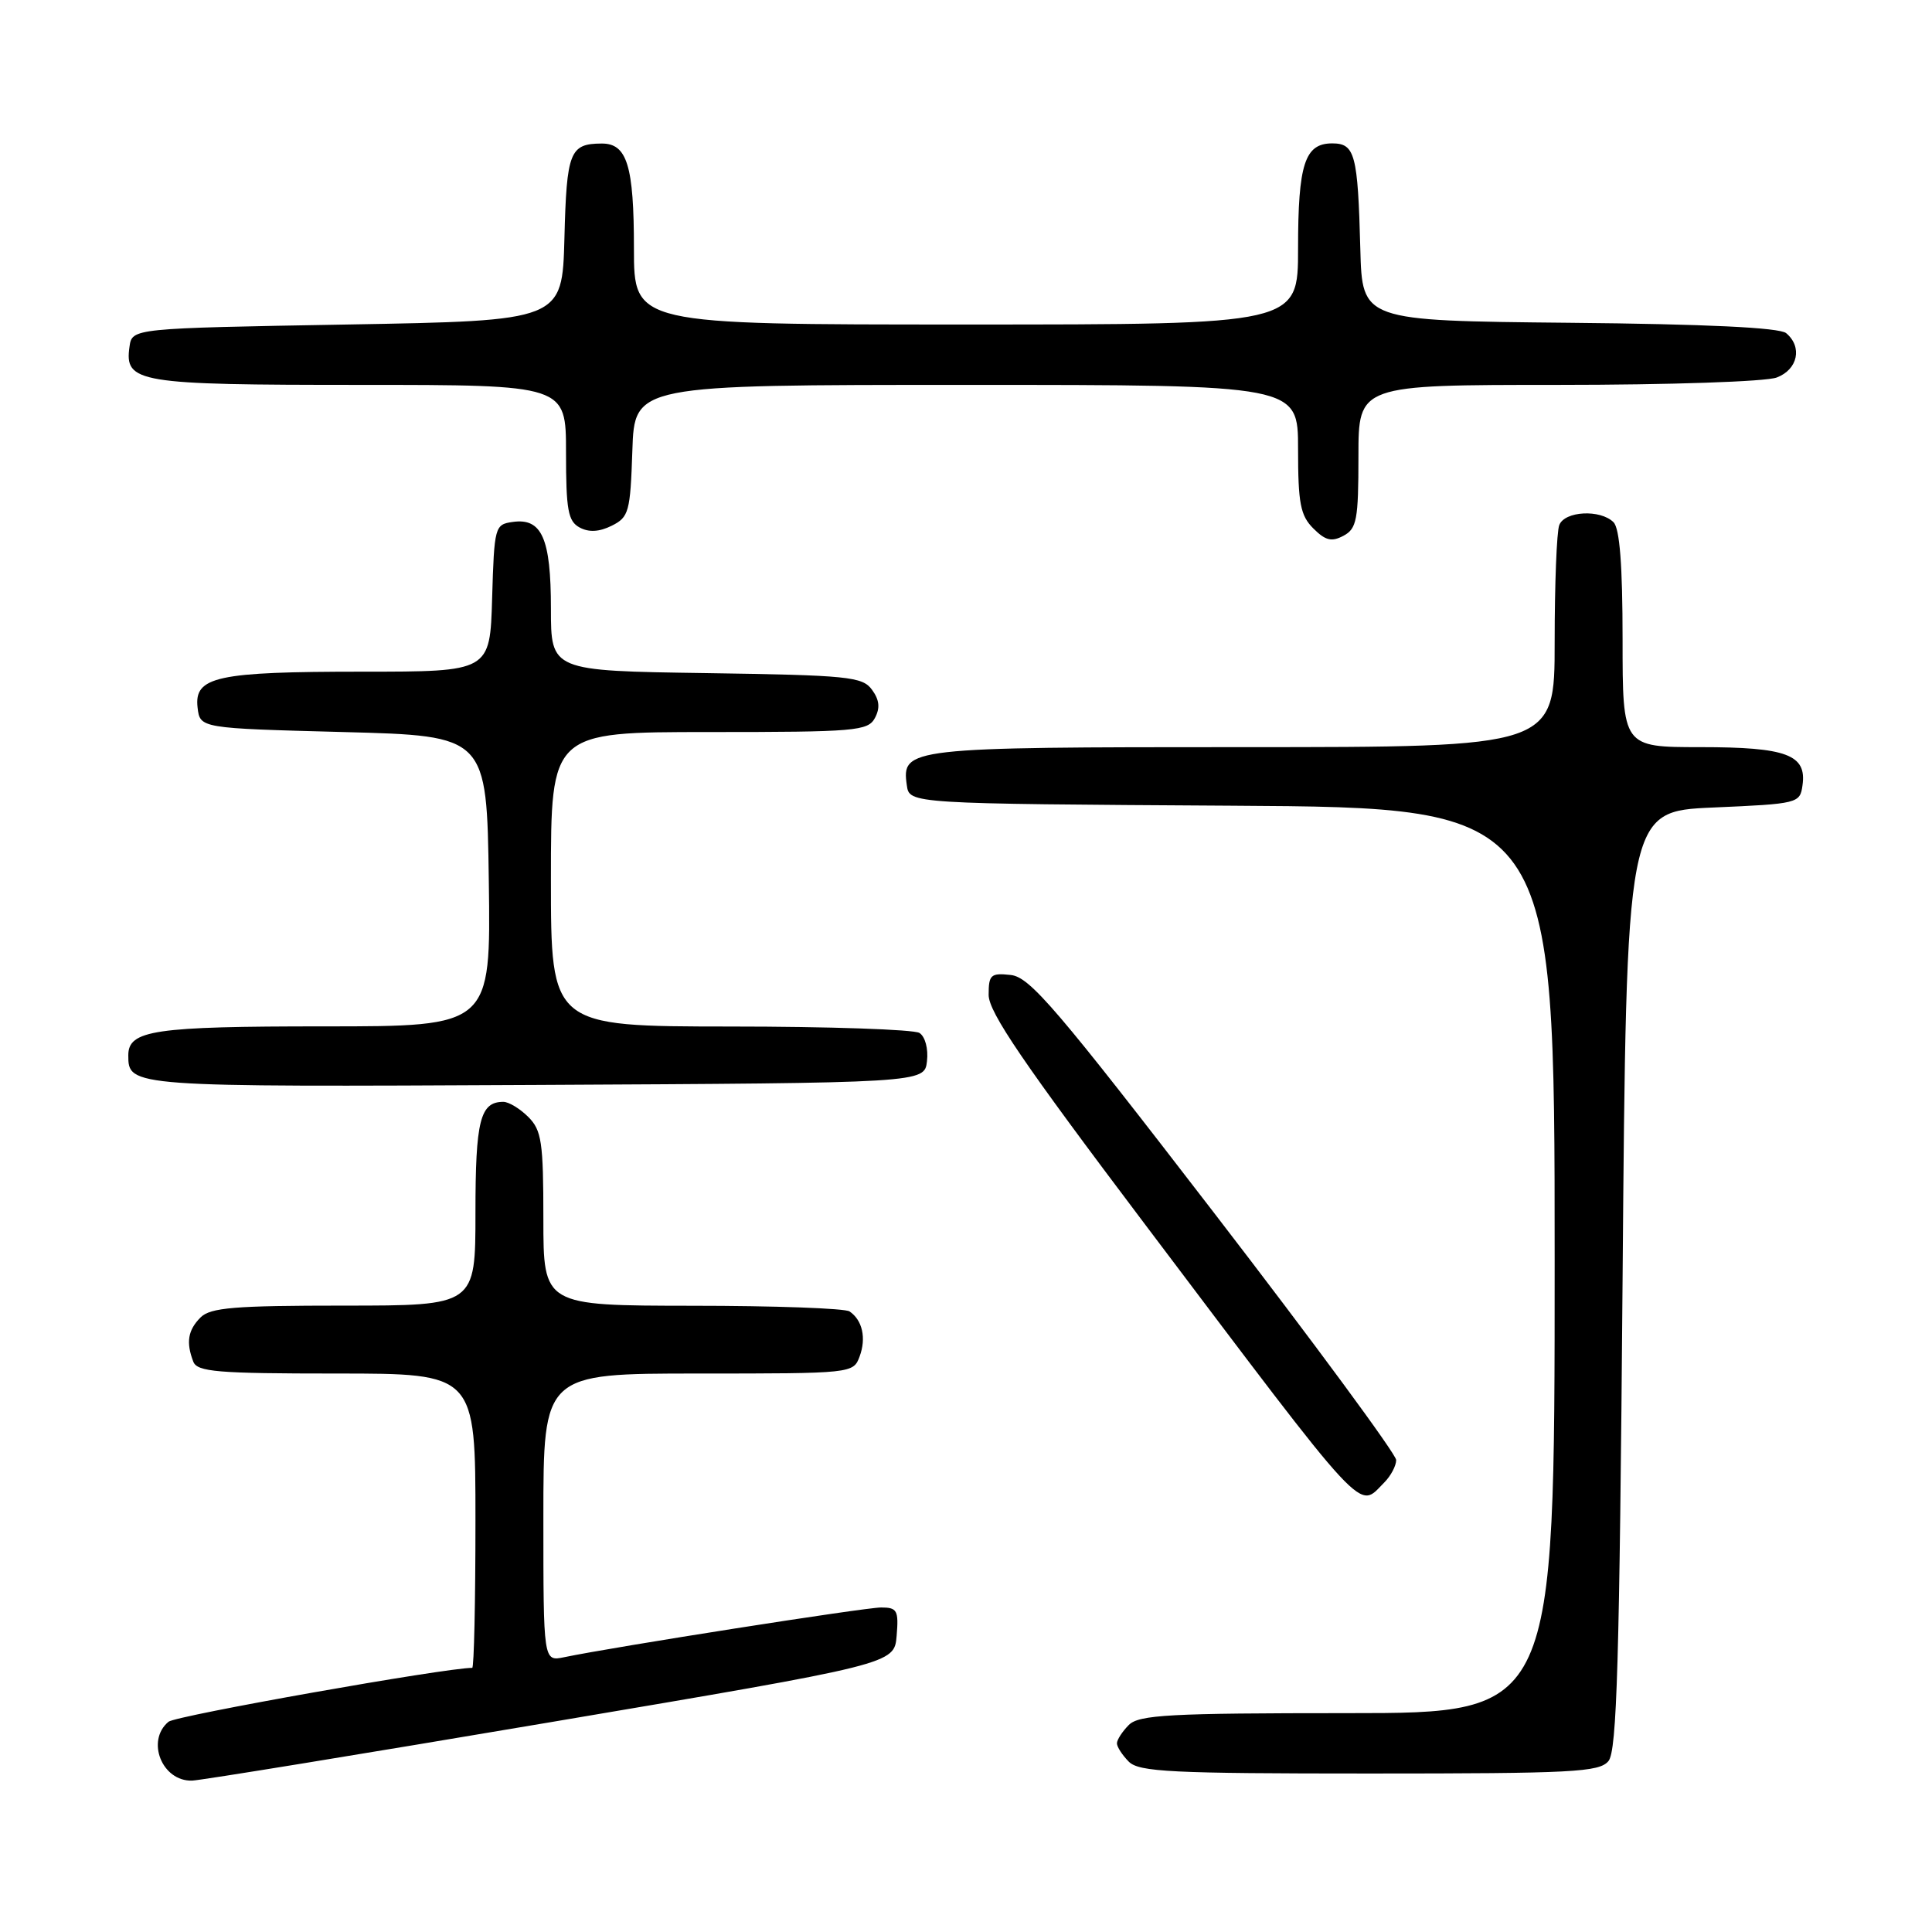 <?xml version="1.0" encoding="UTF-8" standalone="no"?>
<!DOCTYPE svg PUBLIC "-//W3C//DTD SVG 1.1//EN" "http://www.w3.org/Graphics/SVG/1.1/DTD/svg11.dtd" >
<svg xmlns="http://www.w3.org/2000/svg" xmlns:xlink="http://www.w3.org/1999/xlink" version="1.1" viewBox="0 0 256 256">
 <g >
 <path fill="currentColor"
d=" M 73.00 228.19 C 118.50 220.50 118.50 220.50 118.81 216.75 C 119.09 213.38 118.88 213.00 116.75 213.00 C 114.59 213.00 81.32 218.22 74.75 219.59 C 72.00 220.16 72.00 220.16 72.00 201.08 C 72.00 182.00 72.00 182.00 92.53 182.00 C 112.91 182.00 113.07 181.98 113.90 179.75 C 114.81 177.31 114.28 174.93 112.57 173.77 C 111.98 173.36 102.61 173.02 91.75 173.02 C 72.00 173.00 72.00 173.00 72.00 161.50 C 72.00 151.33 71.77 149.77 70.00 148.00 C 68.90 146.90 67.41 146.00 66.70 146.00 C 63.62 146.00 63.00 148.45 63.00 160.70 C 63.00 173.00 63.00 173.00 45.57 173.00 C 31.06 173.00 27.88 173.26 26.57 174.57 C 24.90 176.25 24.63 177.87 25.61 180.42 C 26.13 181.78 28.76 182.00 44.61 182.00 C 63.00 182.00 63.00 182.00 63.00 201.50 C 63.00 212.22 62.81 221.00 62.57 221.00 C 59.01 221.00 23.30 227.33 22.33 228.14 C 19.31 230.65 21.47 236.06 25.45 235.94 C 26.58 235.91 47.97 232.42 73.00 228.19 Z  M 213.13 233.35 C 214.25 232.00 214.59 220.20 215.00 169.60 C 215.50 107.50 215.50 107.50 227.00 107.00 C 238.27 106.51 238.51 106.45 238.84 104.06 C 239.42 100.00 236.75 99.00 225.31 99.00 C 215.00 99.00 215.00 99.00 215.00 84.70 C 215.00 74.91 214.62 70.02 213.80 69.20 C 212.06 67.46 207.32 67.71 206.61 69.58 C 206.27 70.45 206.00 77.43 206.00 85.08 C 206.00 99.00 206.00 99.00 164.69 99.00 C 120.21 99.00 119.45 99.09 120.16 104.06 C 120.50 106.50 120.50 106.50 163.25 106.76 C 206.00 107.02 206.00 107.02 206.00 167.01 C 206.00 227.00 206.00 227.00 178.57 227.00 C 154.97 227.00 150.92 227.22 149.57 228.57 C 148.71 229.44 148.00 230.53 148.00 231.00 C 148.00 231.47 148.71 232.56 149.57 233.43 C 150.93 234.79 155.23 235.00 181.45 235.00 C 208.42 235.00 211.91 234.82 213.13 233.35 Z  M 183.43 196.43 C 184.29 195.56 185.00 194.23 185.00 193.46 C 185.00 192.70 174.17 177.99 160.93 160.79 C 140.02 133.62 136.47 129.46 133.93 129.19 C 131.28 128.90 131.00 129.16 131.00 131.83 C 131.00 134.12 135.62 140.90 151.65 162.14 C 181.65 201.89 179.88 199.97 183.43 196.43 Z  M 122.83 140.61 C 123.02 138.97 122.59 137.35 121.83 136.87 C 121.10 136.41 109.81 136.02 96.75 136.02 C 73.00 136.00 73.00 136.00 73.00 116.50 C 73.00 97.00 73.00 97.00 93.96 97.00 C 113.39 97.00 115.00 96.86 115.93 95.14 C 116.64 93.81 116.53 92.74 115.54 91.39 C 114.28 89.66 112.40 89.47 93.58 89.19 C 73.00 88.89 73.00 88.89 73.00 80.63 C 73.00 71.34 71.80 68.61 67.94 69.16 C 65.57 69.49 65.49 69.76 65.21 79.25 C 64.93 89.00 64.93 89.00 48.03 89.00 C 28.72 89.00 25.71 89.65 26.18 93.75 C 26.50 96.50 26.50 96.50 45.50 97.00 C 64.50 97.50 64.50 97.50 64.77 116.75 C 65.04 136.00 65.04 136.00 42.96 136.00 C 20.40 136.00 17.00 136.50 17.00 139.84 C 17.00 144.02 17.18 144.03 70.96 143.76 C 122.50 143.50 122.50 143.50 122.83 140.61 Z  M 180.00 60.46 C 180.00 51.00 180.00 51.00 206.43 51.00 C 221.19 51.00 234.00 50.57 235.43 50.02 C 238.23 48.96 238.86 45.96 236.67 44.14 C 235.78 43.41 226.10 42.94 207.92 42.77 C 180.50 42.50 180.50 42.50 180.25 33.00 C 179.92 20.42 179.54 19.00 176.52 19.00 C 172.89 19.00 172.00 21.74 172.00 32.93 C 172.00 43.00 172.00 43.00 128.00 43.00 C 84.00 43.00 84.00 43.00 84.00 32.93 C 84.00 21.94 83.09 18.99 79.71 19.02 C 75.50 19.04 75.08 20.11 74.79 31.54 C 74.50 42.50 74.50 42.50 46.00 43.00 C 17.50 43.50 17.50 43.50 17.16 45.94 C 16.48 50.72 18.20 51.00 47.69 51.00 C 75.00 51.00 75.00 51.00 75.00 59.96 C 75.00 67.60 75.27 69.07 76.81 69.90 C 78.04 70.56 79.41 70.48 81.06 69.66 C 83.33 68.53 83.52 67.83 83.79 59.72 C 84.08 51.00 84.08 51.00 128.04 51.00 C 172.00 51.00 172.00 51.00 172.00 59.50 C 172.00 66.70 172.31 68.31 174.02 70.02 C 175.63 71.63 176.45 71.83 178.02 70.99 C 179.78 70.05 180.00 68.87 180.00 60.46 Z "/>
</g>
</svg>